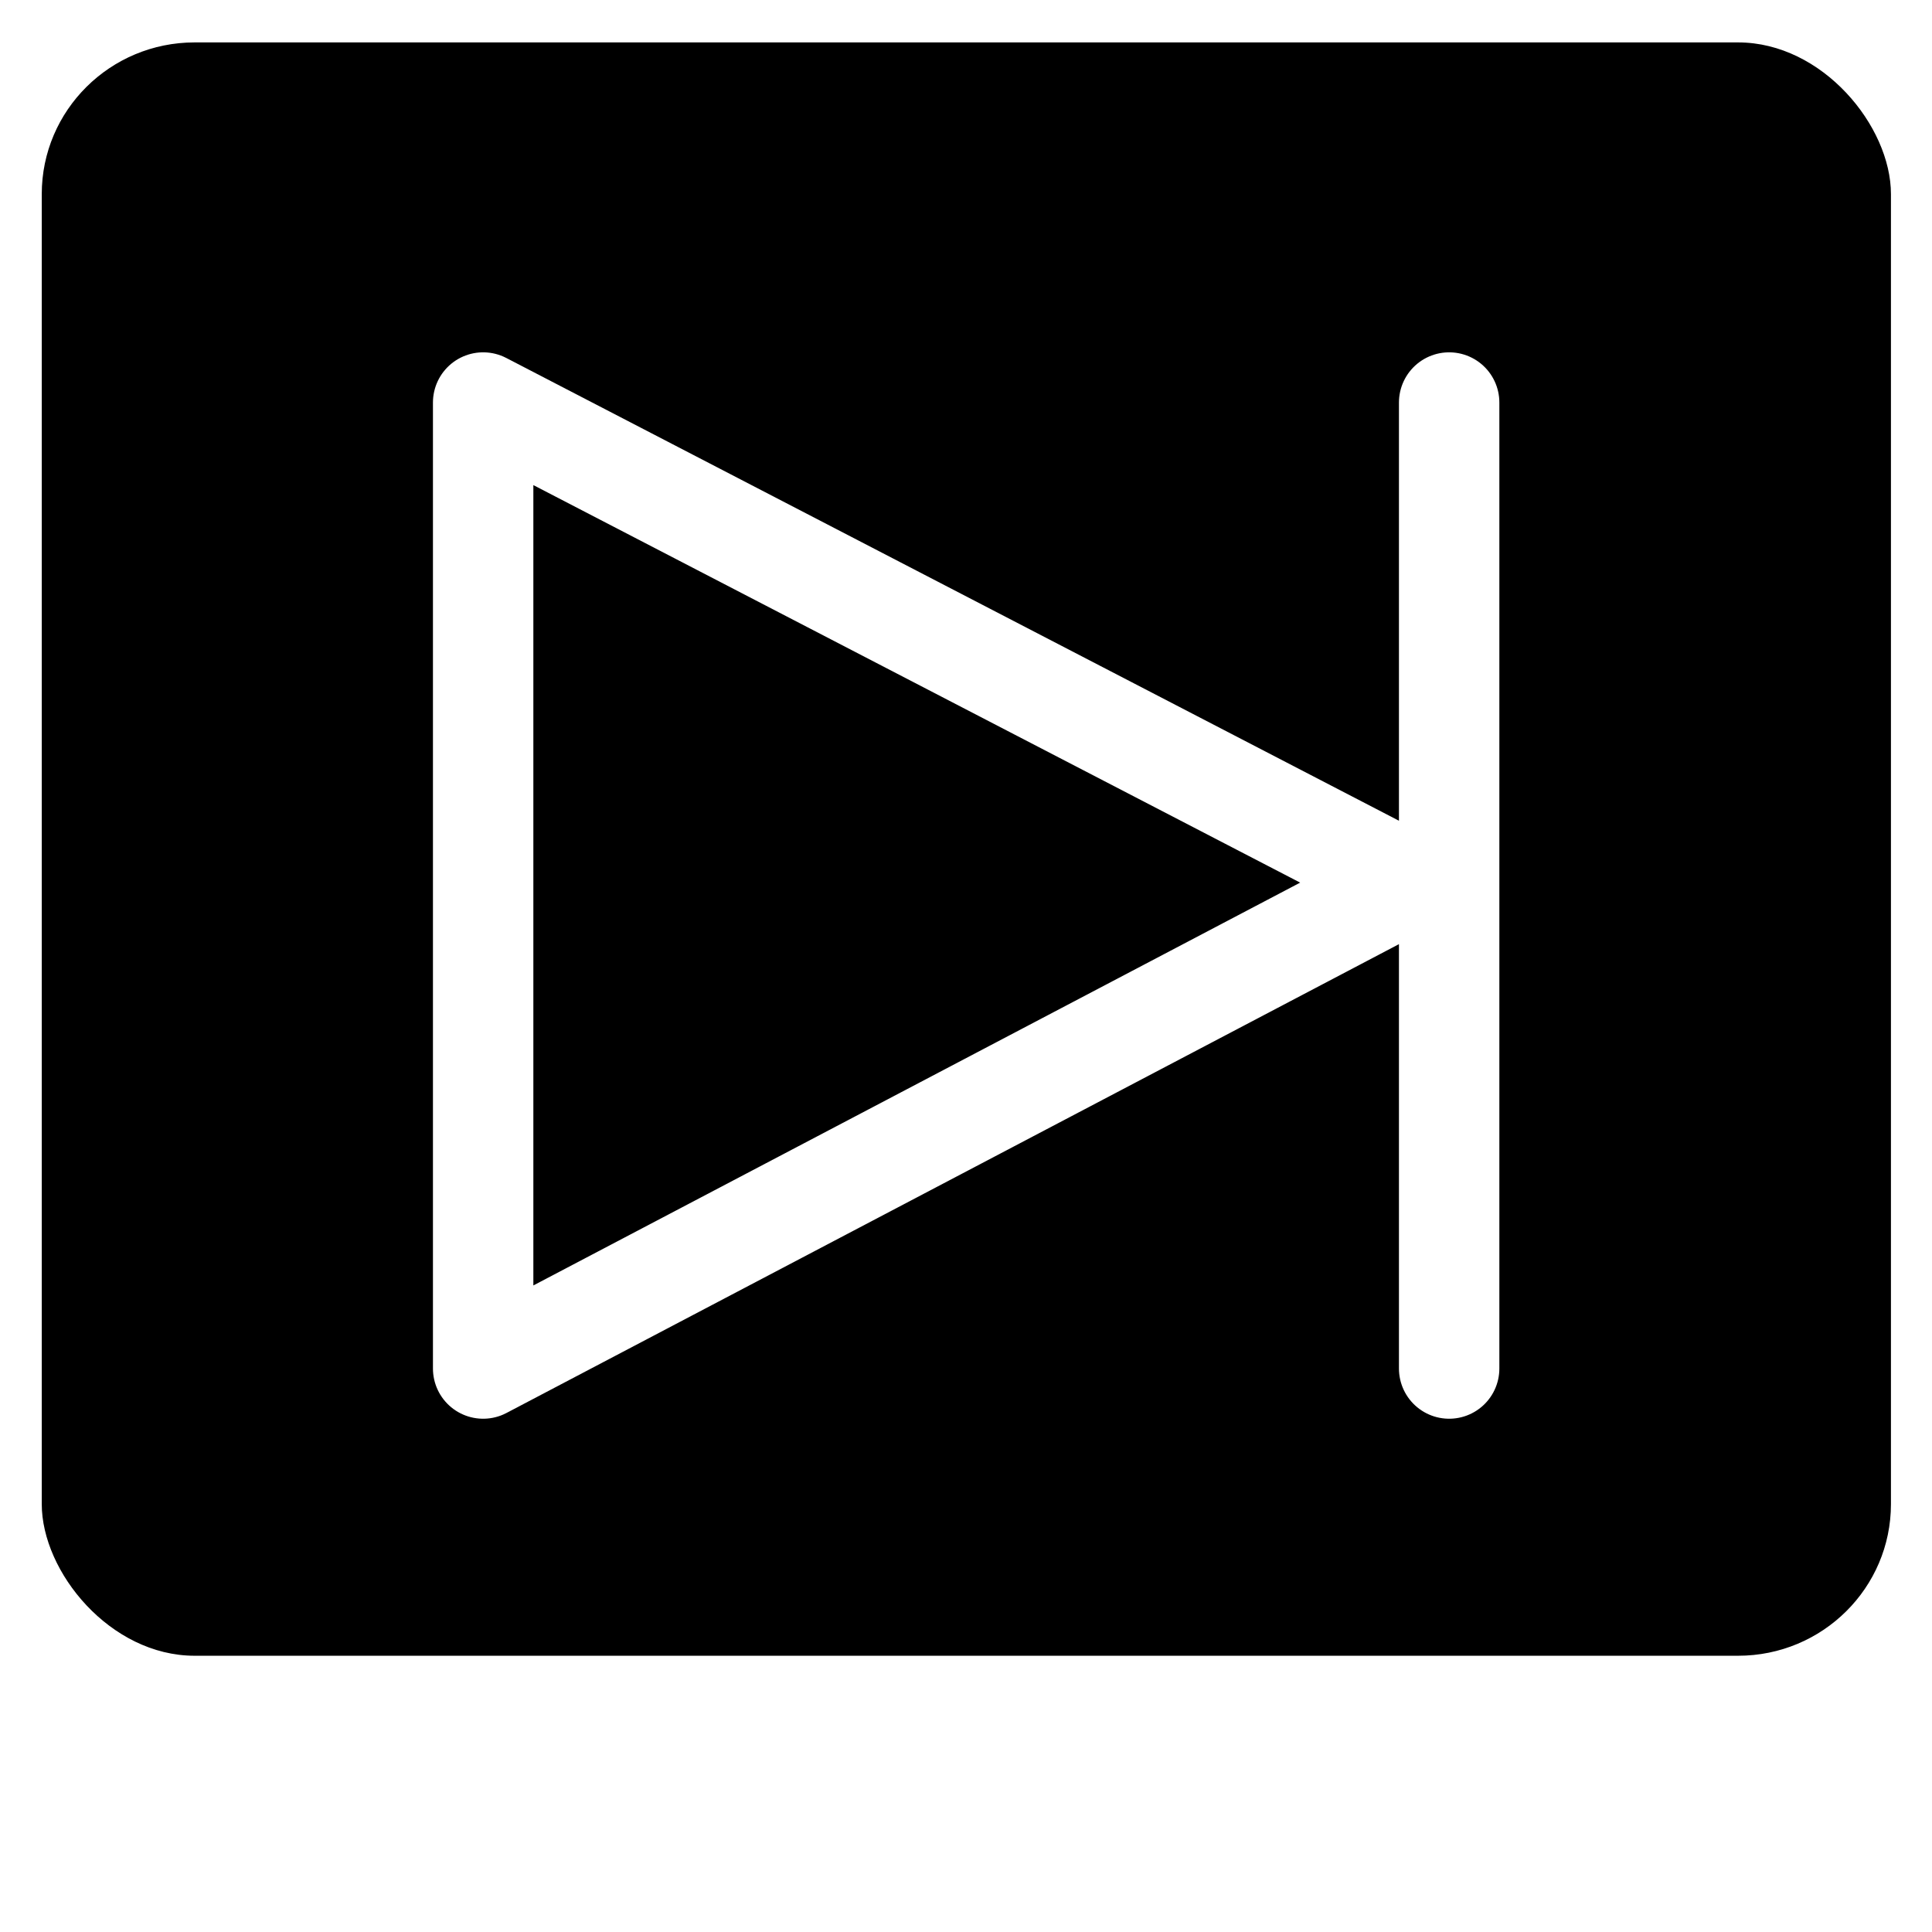 <?xml version="1.0" encoding="UTF-8" standalone="no"?>
<svg
   width="24"
   height="24"
   viewBox="0 0 6.35 6.35"
   version="1.1"
   id="svg11"
   sodipodi:docname="right-focus.svg"
   inkscape:version="1.1.2 (0a00cf5339, 2022-02-04)"
   xmlns:inkscape="http://www.inkscape.org/namespaces/inkscape"
   xmlns:sodipodi="http://sodipodi.sourceforge.net/DTD/sodipodi-0.dtd"
   xmlns="http://www.w3.org/2000/svg"
   xmlns:svg="http://www.w3.org/2000/svg">
  <sodipodi:namedview
     id="namedview13"
     pagecolor="#ffffff"
     bordercolor="#666666"
     borderopacity="1.0"
     inkscape:pageshadow="2"
     inkscape:pageopacity="0.0"
     inkscape:pagecheckerboard="0"
     showgrid="false"
     inkscape:zoom="29.583333"
     inkscape:cx="12"
     inkscape:cy="12"
     inkscape:window-width="1888"
     inkscape:window-height="1048"
     inkscape:window-x="32"
     inkscape:window-y="0"
     inkscape:window-maximized="1"
     inkscape:current-layer="svg11" />
  <defs
     id="defs5">
    <filter
       id="A"
       x="-0.023"
       width="1.045"
       y="-0.026"
       height="1.051"
       color-interpolation-filters="sRGB">
      <feGaussianBlur
         stdDeviation=".049"
         id="feGaussianBlur2" />
    </filter>
  </defs>
  <rect
     rx=".432"
     y="291.626"
     x=".118"
     height="4.595"
     width="5.226"
     transform="matrix(1.163 0 0 1.154 0 -336.397)"
     paint-order="stroke fill markers"
     filter="url(#A)"
     id="rect7" />
  <path
     d="M4.763 1.323v3.175M4.63 2.9L1.588 4.498V1.323z"
     fill="none"
     stroke="#9bd6ff"
     stroke-width=".33"
     stroke-linecap="round"
     stroke-linejoin="round"
     id="path9"
     style="stroke:#ffffff" />
</svg>
